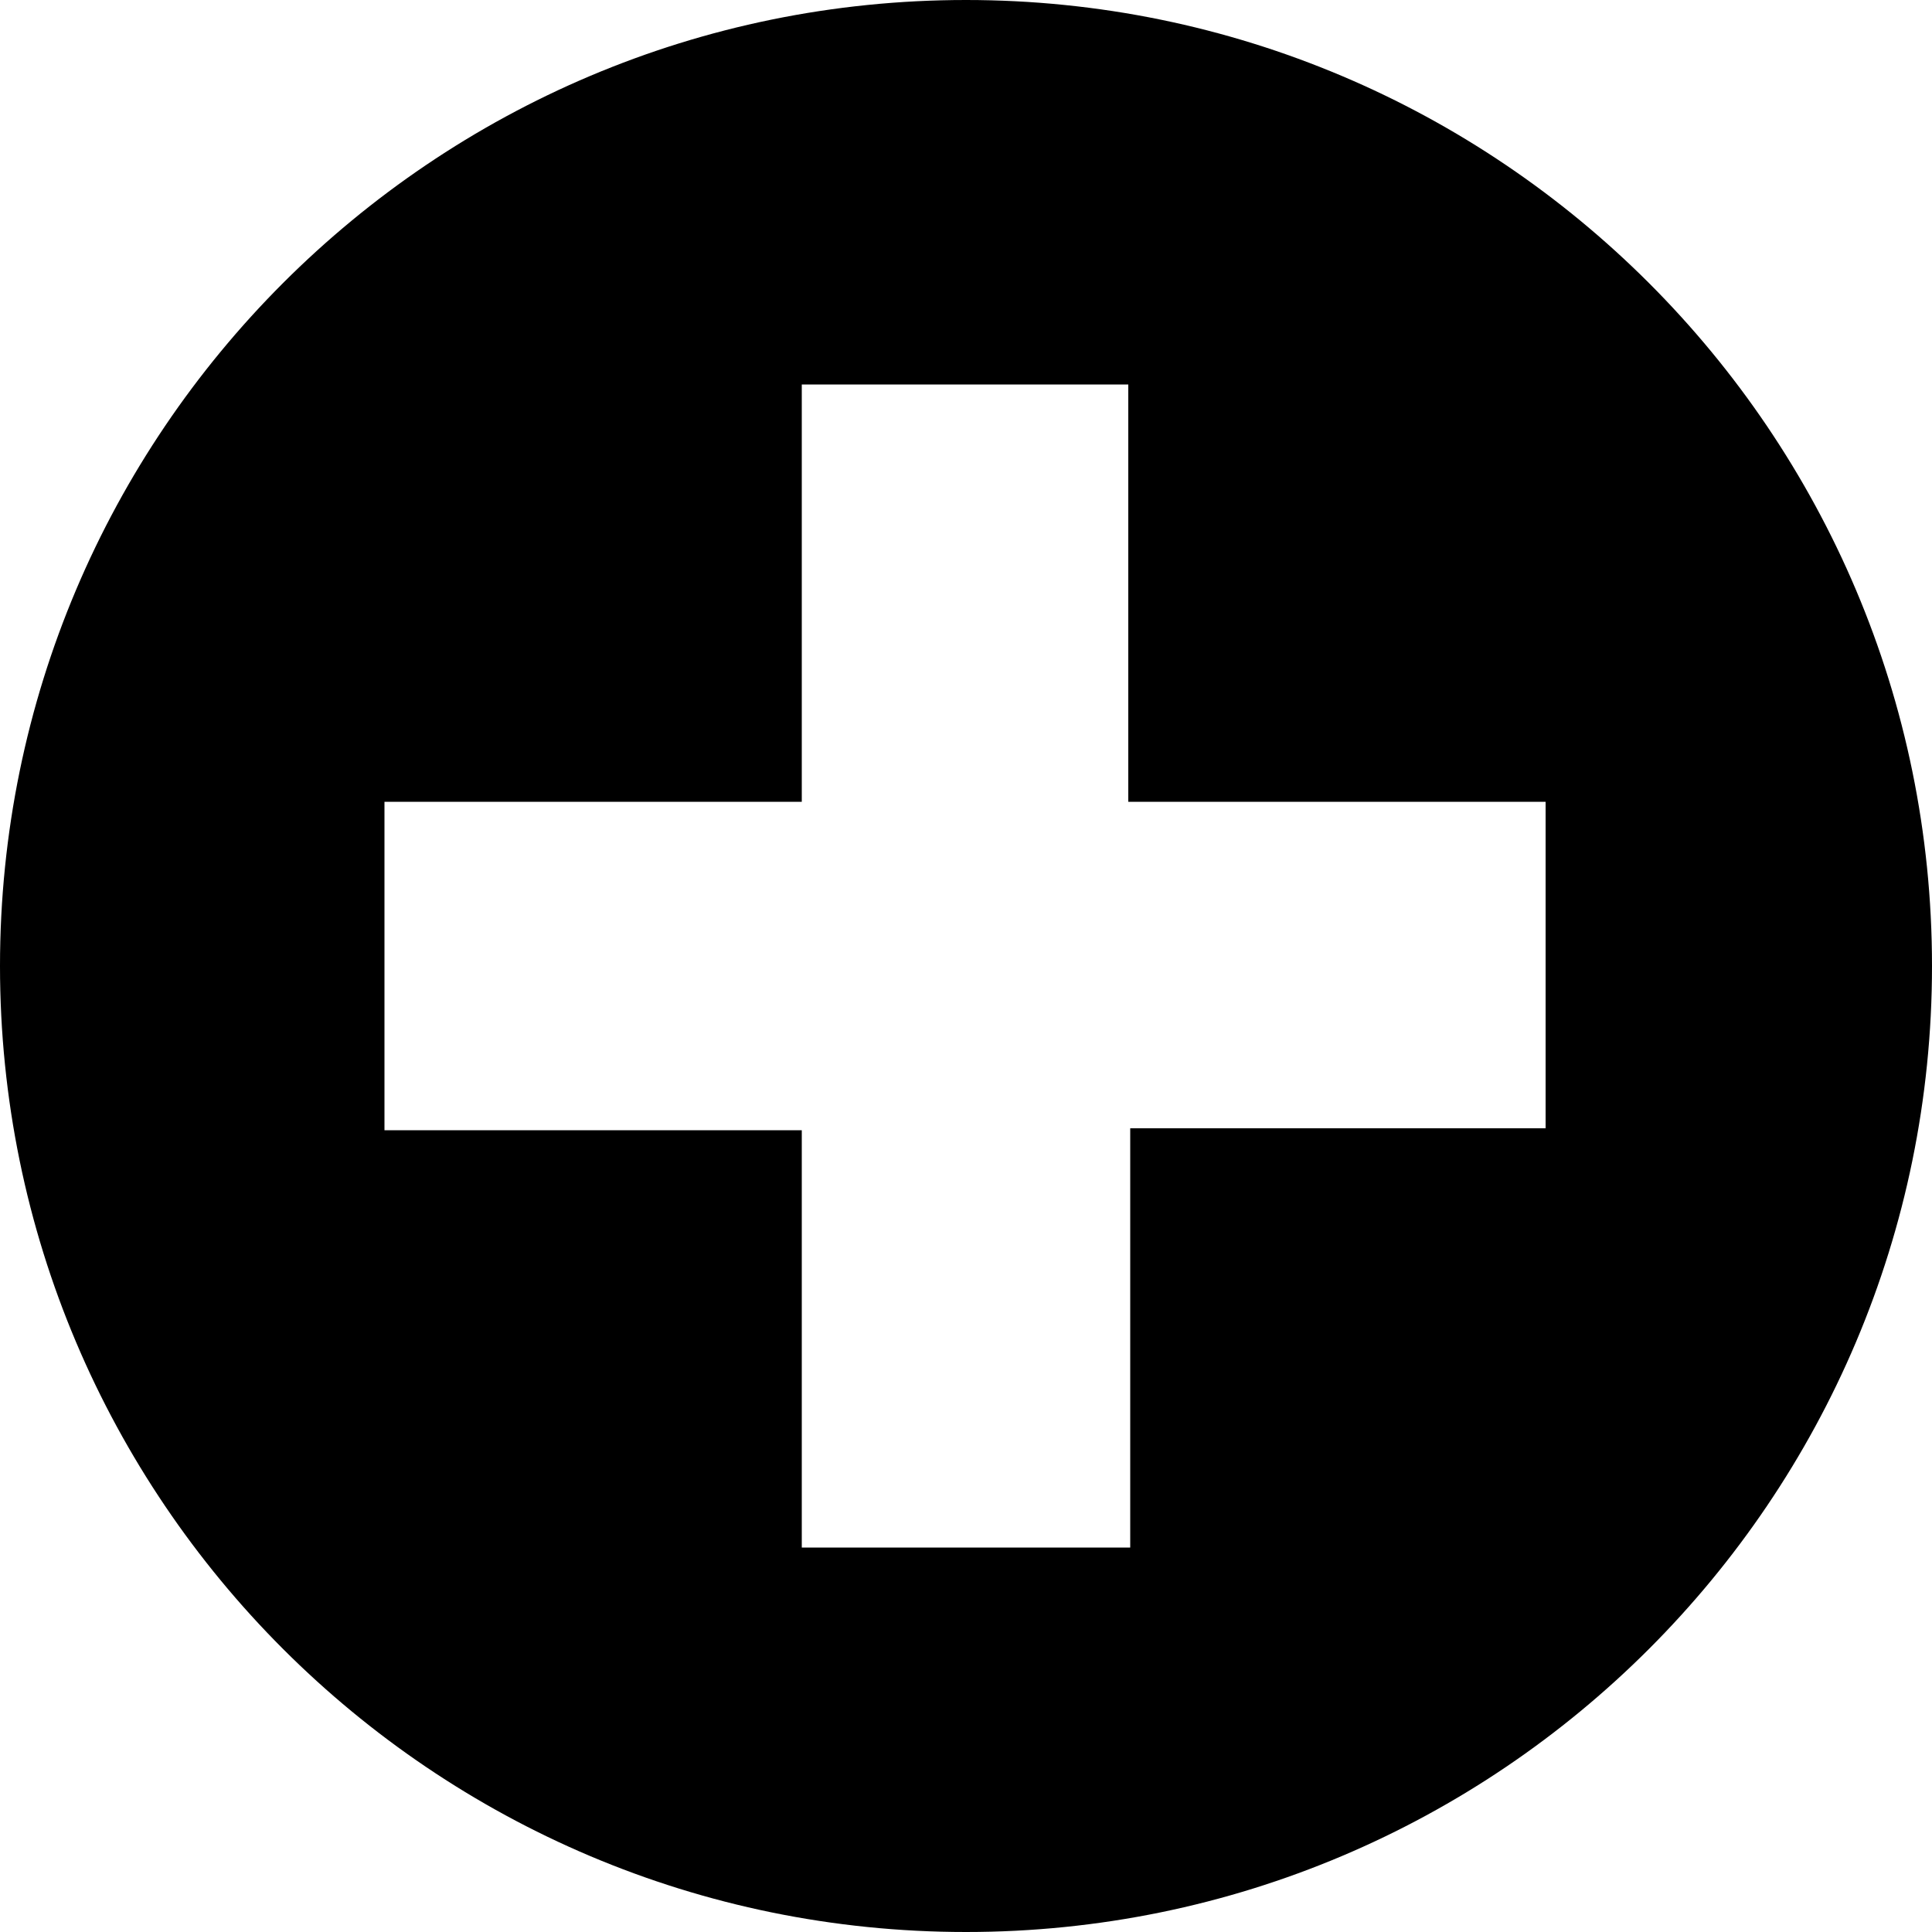 <svg viewBox="0 0 100 100" preserveAspectRatio="xMidYMid meet" style="pointer-events: none; display: block; width: 100%; height: 100%;" xmlns="http://www.w3.org/2000/svg"><g >
			<path fill="-1" d="M50,0C22.4,0,0,22.4,0,50c0,27.6,22.4,50,50,50c27.6,0,50-22.4,50-50C100,22.4,77.6,0,50,0z M58.5,58.5v21.6
			H41.5V58.5H19.9V41.5h21.6l0-21.6l16.9,0v21.6l21.6,0l0,16.9H58.5z"></path>
		</g></svg>
    
  